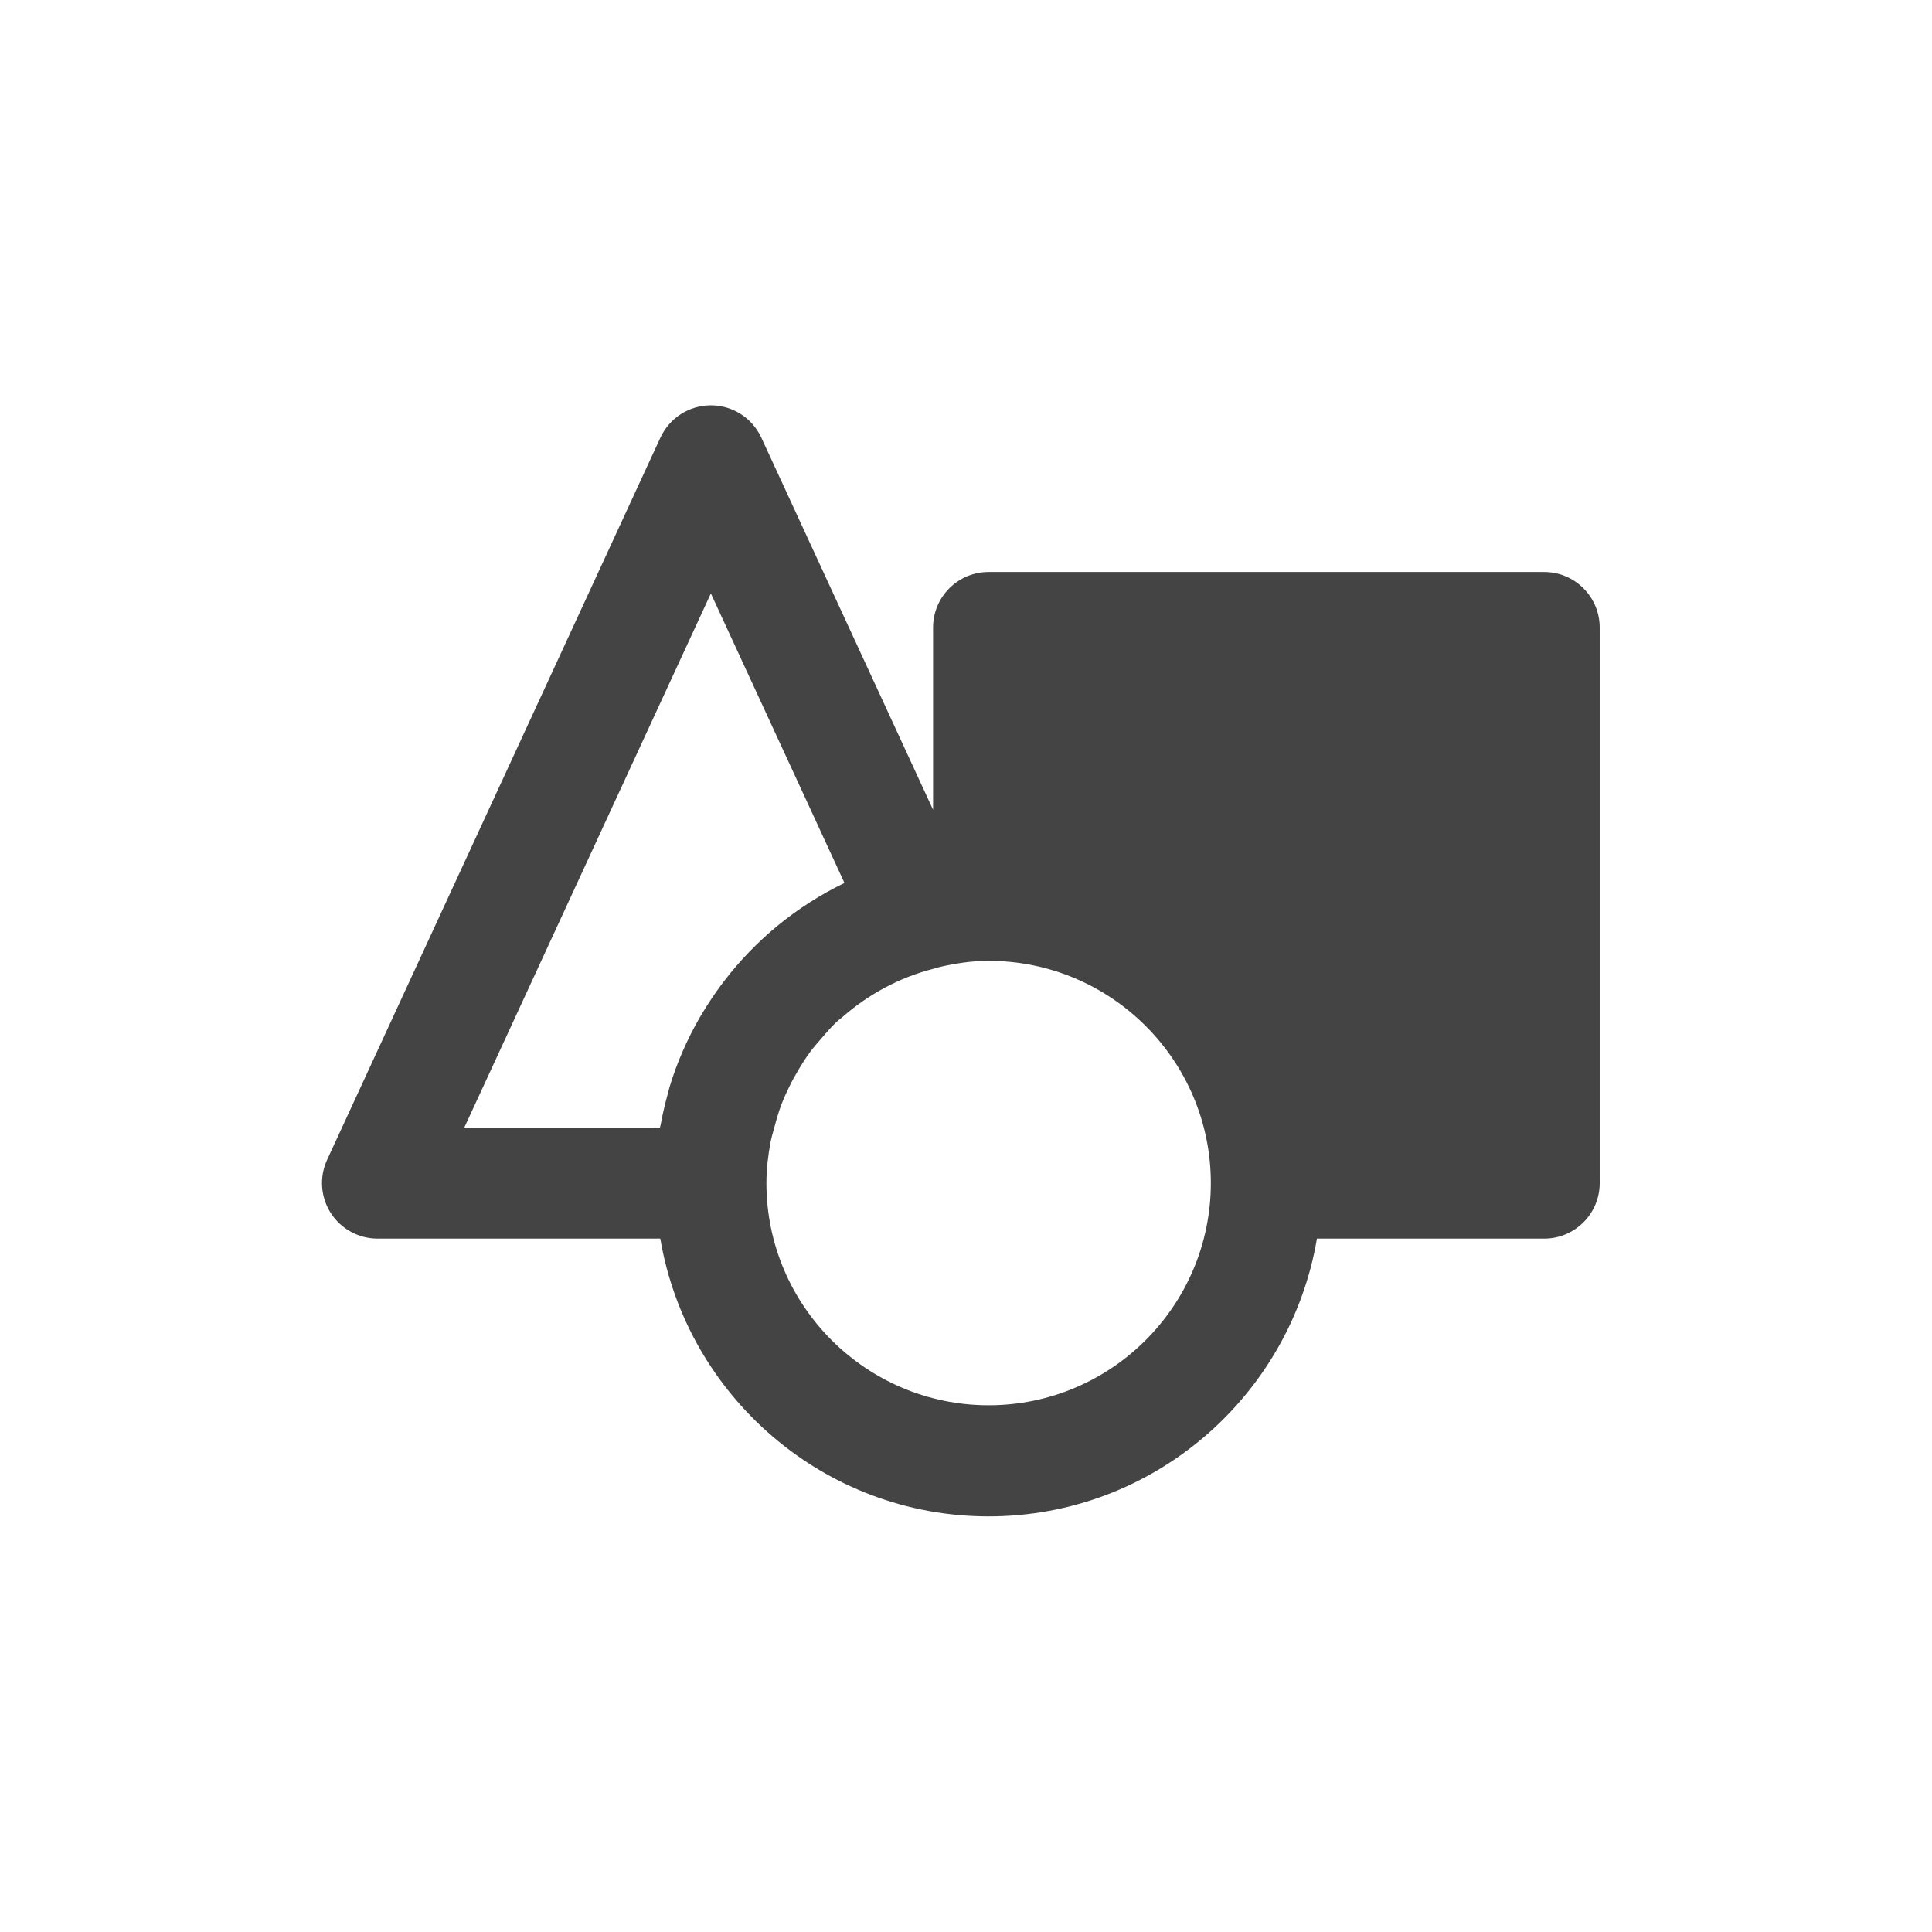 <?xml version='1.0' encoding='ASCII' standalone='yes'?>
<svg xmlns="http://www.w3.org/2000/svg" xmlns:xlink="http://www.w3.org/1999/xlink" version="1.1" width="24px" height="24px">
  <g transform="translate(4.0, 4.0) scale(1 1) ">
    <sodipodi:namedview xmlns:sodipodi="http://sodipodi.sourceforge.net/DTD/sodipodi-0.dtd" xmlns:inkscape="http://www.inkscape.org/namespaces/inkscape" id="namedview9" pagecolor="#ffffff" bordercolor="#000000" borderopacity="0.25" inkscape:showpageshadow="2" inkscape:pageopacity="0.0" inkscape:pagecheckerboard="0" inkscape:deskcolor="#d1d1d1" showgrid="false" inkscape:zoom="22.693708" inkscape:cx="-12.867002" inkscape:cy="9.4078939" inkscape:current-layer="svg7"/>
    <defs id="defs3">
      <style id="current-color-scheme" type="text/css">
   .ColorScheme-Text { color:#444444; } .ColorScheme-Highlight { color:#4285f4; }
  </style>
    </defs>
    <g id="g297" transform="matrix(0.031,0,0,0.031,-1.139981e-5,9.97505e-6)" style="fill:#444444;fill-opacity:1">
      <g id="g242" style="fill:#444444;fill-opacity:1">
	<g id="g240" style="fill:#444444;fill-opacity:1">
		<path d="M 489.741,100.175 H 267.132 c -12.31,0 -22.261,9.973 -22.261,22.261 v 73.038 L 176.041,46.326 c -3.651,-7.88 -11.531,-12.934 -20.213,-12.934 -8.682,0 -16.562,5.053 -20.213,12.934 L 2.05,335.717 c -3.183,6.901 -2.627,14.915 1.447,21.326 4.118,6.389 11.175,10.262 18.766,10.262 H 135.57 c 10.663,63.065 65.514,111.304 131.562,111.304 66.048,0 120.899,-48.239 131.562,-111.304 h 91.047 c 12.31,0 22.261,-9.973 22.261,-22.261 V 122.436 c 0,-12.288 -9.951,-22.261 -22.261,-22.261 z M 161.037,264.237 c -0.378,0.467 -0.735,0.957 -1.091,1.447 -2.649,3.584 -5.142,7.279 -7.435,11.13 -0.378,0.623 -0.757,1.247 -1.135,1.87 -5.053,8.771 -9.171,18.12 -12.132,27.982 -0.223,0.735 -0.356,1.514 -0.579,2.248 -1.113,3.962 -2.07,7.992 -2.827,12.11 -0.089,0.601 -0.289,1.158 -0.401,1.759 H 57.034 l 98.794,-214.016 53.537,116.024 c -19.077,9.216 -35.595,22.773 -48.328,39.446 z m 106.095,169.851 c -49.107,0 -89.043,-39.936 -89.043,-89.044 0,-5.654 0.668,-11.13 1.67,-16.473 0.378,-1.959 0.979,-3.851 1.491,-5.766 0.846,-3.25 1.781,-6.478 2.983,-9.594 0.868,-2.248 1.87,-4.43 2.938,-6.612 1.202,-2.493 2.538,-4.92 3.962,-7.279 1.402,-2.315 2.849,-4.608 4.452,-6.79 1.336,-1.803 2.827,-3.473 4.296,-5.187 2.07,-2.382 4.096,-4.808 6.411,-6.968 0.712,-0.668 1.514,-1.202 2.248,-1.848 10.307,-9.016 22.706,-15.872 36.708,-19.411 0.111,-0.045 0.2,-0.134 0.312,-0.178 6.945,-1.736 14.091,-2.938 21.571,-2.938 49.107,0 89.044,39.936 89.044,89.043 0,49.107 -39.935,89.045 -89.043,89.045 z" id="path238" style="fill:#444444;fill-opacity:1"/>
	</g>
</g>
      <g id="g244" style="fill:#444444;fill-opacity:1">
</g>
      <g id="g246" style="fill:#444444;fill-opacity:1">
</g>
      <g id="g248" style="fill:#444444;fill-opacity:1">
</g>
      <g id="g250" style="fill:#444444;fill-opacity:1">
</g>
      <g id="g252" style="fill:#444444;fill-opacity:1">
</g>
      <g id="g254" style="fill:#444444;fill-opacity:1">
</g>
      <g id="g256" style="fill:#444444;fill-opacity:1">
</g>
      <g id="g258" style="fill:#444444;fill-opacity:1">
</g>
      <g id="g260" style="fill:#444444;fill-opacity:1">
</g>
      <g id="g262" style="fill:#444444;fill-opacity:1">
</g>
      <g id="g264" style="fill:#444444;fill-opacity:1">
</g>
      <g id="g266" style="fill:#444444;fill-opacity:1">
</g>
      <g id="g268" style="fill:#444444;fill-opacity:1">
</g>
      <g id="g270" style="fill:#444444;fill-opacity:1">
</g>
      <g id="g272" style="fill:#444444;fill-opacity:1">
</g>
    </g>
  </g>
</svg>
